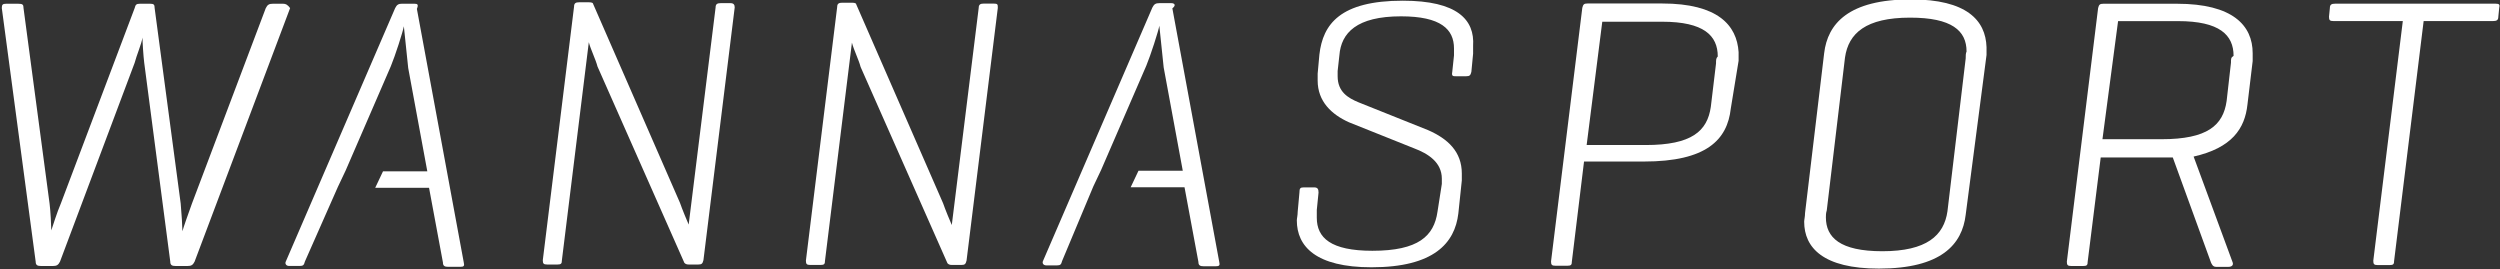 <?xml version="1.0" encoding="utf-8"?>
<!-- Generator: Adobe Illustrator 19.2.0, SVG Export Plug-In . SVG Version: 6.00 Build 0)  -->
<svg version="1.1" id="svg2985" xmlns="http://www.w3.org/2000/svg" xmlns:xlink="http://www.w3.org/1999/xlink" x="0px" y="0px"
	 viewBox="0 0 287.9 31" style="enable-background:new 0 0 287.9 31;" xml:space="preserve">
<rect x="0" y="0" width="287.9" height="31" fill="#333333" stroke="none"/>
<style type="text/css">
	.st0{fill:#FFFFFF;}
</style>
<g id="g3015">
	<g id="g3021" transform="translate(478.828,339.582)">
	</g>
	<g id="g3025" transform="translate(478.828,351.218)">
	</g>
	<g id="g3029" transform="translate(478.828,379.226)">
	</g>
	<g id="g3033" transform="translate(478.828,402.544)">
	</g>
	<g id="g3037" transform="translate(478.828,418.252)">
	</g>
	<g id="g3041" transform="translate(478.555,438.711)">
	</g>
	<g id="g3045" transform="translate(484.134,466.485)">
	</g>
	<g id="g3049" transform="translate(483.723,488.52)">
	</g>
	<g id="g3053" transform="translate(484.134,512.1)">
	</g>
	<g id="g3057" transform="translate(478.828,535.523)">
	</g>
	<g id="g3061" transform="translate(300.97,443.223)">
	</g>
	<g id="g3065" transform="translate(432.122,424.968)">
	</g>
	<g id="g3069" transform="translate(357.161,349.236)">
	</g>
	<g id="g3073" transform="translate(316.499,470.427)">
	</g>
	<g id="g3077" transform="translate(291.647,440.876)">
	</g>
	<g id="g3081" transform="translate(290.81,480.214)">
	</g>
	<g id="g3085" transform="translate(432.122,424.968)">
	</g>
	<g id="g3089" transform="translate(352.757,340.096)">
	</g>
	<g id="g3095" transform="translate(857.084,381.532)">
	</g>
	<g id="g3099" transform="translate(857.084,397.128)">
	</g>
	<g id="g3103" transform="translate(857.084,434.662)">
	</g>
	<g id="g3107" transform="translate(857.084,465.912)">
	</g>
	<g id="g3111" transform="translate(857.084,486.964)">
	</g>
	<g id="g3115" transform="translate(856.718,514.38)">
	</g>
	<g id="g3119" transform="translate(864.194,551.602)">
	</g>
	<g id="g3123" transform="translate(863.644,581.131)">
	</g>
	<g id="g3127" transform="translate(864.194,612.732)">
	</g>
	<g id="g3131" transform="translate(857.084,644.125)">
	</g>
	<g id="g3135" transform="translate(861.293,287.361)">
	</g>
	<g id="g3139" transform="translate(918.699,279.371)">
	</g>
	<g id="g3143" transform="translate(885.889,246.224)">
	</g>
	<g id="g3147" transform="translate(868.091,299.267)">
	</g>
	<g id="g3151" transform="translate(857.212,286.335)">
	</g>
	<g id="g3155" transform="translate(856.846,303.552)">
	</g>
	<g id="g3159" transform="translate(918.699,279.371)">
	</g>
	<g id="g3163" transform="translate(883.961,242.224)">
	</g>
	<g id="g3169" transform="translate(1217.208,381.532)">
		<path id="path3171" class="st0" d="M-1184.6-381.1h-1.2c-0.4,0-0.6,0.1-0.8,0.5l-8.5,22.5c-0.4,1.1-1,2.8-1.1,3.2
			c0-0.5-0.1-2.1-0.2-3.2l-3-22.5c0-0.4-0.1-0.5-0.5-0.5h-1.2c-0.4,0-0.5,0.1-0.6,0.5l-8.5,22.5c-0.4,0.9-1,2.8-1.1,3.1
			c0-0.4-0.1-2.4-0.2-3.1l-3-22.5c0-0.4-0.1-0.5-0.6-0.5h-1.4c-0.4,0-0.5,0.1-0.5,0.5l3.9,29.2c0,0.4,0.2,0.5,0.6,0.5h1.4
			c0.4,0,0.6-0.1,0.8-0.5l8.6-22.9c0.2-0.8,0.8-2.2,0.9-2.9c0,0.5,0.1,2.1,0.2,2.9l3,22.9c0,0.4,0.2,0.5,0.6,0.5h1.4
			c0.4,0,0.6-0.1,0.8-0.5l11-29.2C-1184.1-381-1184.3-381.1-1184.6-381.1"/>
	</g>
	<g id="g3173" transform="translate(1217.208,397.128)">
		<path id="path3175" class="st0" d="M-1169.5-396.7h-1.4c-0.4,0-0.6,0.1-0.8,0.5l-12.6,29.2c-0.1,0.2,0,0.5,0.4,0.5h1.2
			c0.4,0,0.5-0.1,0.6-0.5l3.8-8.6l0.9-1.9l5.2-12c0.5-1.2,1.4-4,1.5-4.6c0,0,0.4,3.9,0.5,4.8l2.2,11.9h-5.1l-0.9,1.9h6.2l1.6,8.6
			c0,0.4,0.2,0.5,0.6,0.5h1.4c0.4,0,0.5-0.1,0.4-0.5l-5.4-29.2C-1169-396.6-1169.1-396.7-1169.5-396.7"/>
	</g>
	<g id="g3177" transform="translate(1217.208,434.662)">
		<path id="path3179" class="st0" d="M-1133.1-434.3h-1.1c-0.4,0-0.6,0.1-0.6,0.5l-3.1,25c-0.1-0.2-0.8-1.9-1-2.5l-10-22.9
			c0-0.1-0.1-0.2-0.5-0.2h-1.1c-0.4,0-0.6,0.1-0.6,0.5l-3.6,29.2c0,0.4,0.1,0.5,0.5,0.5h1.2c0.4,0,0.5-0.1,0.5-0.5l3.1-25.1
			c0.2,0.8,0.8,2,1,2.8l10,22.6c0.1,0.1,0.2,0.2,0.5,0.2h1.1c0.4,0,0.5-0.1,0.6-0.5l3.6-29.1
			C-1132.6-434.1-1132.7-434.3-1133.1-434.3"/>
	</g>
	<g id="g3181" transform="translate(1217.208,465.912)">
		<path id="path3183" class="st0" d="M-1102.8-465.5h-1.1c-0.4,0-0.6,0.1-0.6,0.5l-3.1,25c-0.1-0.2-0.8-1.9-1-2.5l-10-22.9
			c0-0.1-0.1-0.2-0.5-0.2h-1.1c-0.4,0-0.6,0.1-0.6,0.5l-3.6,29.2c0,0.4,0.1,0.5,0.5,0.5h1.2c0.4,0,0.5-0.1,0.5-0.5l3.1-25.1
			c0.2,0.8,0.8,2,1,2.8l10,22.6c0.1,0.1,0.2,0.2,0.5,0.2h1.1c0.4,0,0.5-0.1,0.6-0.5l3.6-29.1
			C-1102.3-465.4-1102.3-465.5-1102.8-465.5"/>
	</g>
	<g id="g3185" transform="translate(1217.208,486.964)">
		<path id="path3187" class="st0" d="M-1082.3-486.6h-1.4c-0.4,0-0.6,0.1-0.8,0.5l-12.6,29.2c-0.1,0.2,0,0.5,0.4,0.5h1.2
			c0.4,0,0.5-0.1,0.6-0.5l3.6-8.6l0.9-1.9l5.2-12c0.5-1.2,1.4-4,1.5-4.6c0,0,0.4,3.9,0.5,4.8l2.2,11.9h-5.1l-0.9,1.9h6.2l1.6,8.6
			c0,0.4,0.2,0.5,0.6,0.5h1.4c0.4,0,0.5-0.1,0.4-0.5l-5.4-29.2C-1081.7-486.4-1082-486.6-1082.3-486.6"/>
	</g>
	<g id="g3189" transform="translate(1216.842,514.38)">
		<path id="path3191" class="st0" d="M-1055.3-514.3c-7.2,0-9.2,2.7-9.6,6.2l-0.2,2.2c0,0.2,0,0.6,0,0.8c0,2.4,1.6,3.9,3.6,4.8
			l7.5,3c1.6,0.6,3.2,1.6,3.2,3.5c0,0.1,0,0.2,0,0.6l-0.5,3.2c-0.4,2.8-2.2,4.5-7.5,4.5c-4.8,0-6.4-1.5-6.4-3.8c0-0.2,0-0.5,0-0.9
			l0.2-2c0-0.4-0.1-0.6-0.5-0.6h-1.2c-0.4,0-0.5,0.1-0.5,0.6l-0.2,2.2c0,0.4-0.1,0.8-0.1,1c0,3,2.2,5.4,8.6,5.4
			c7.2,0,9.6-2.8,10-6.2l0.4-3.8c0-0.5,0-0.6,0-0.8c0-2.5-1.6-4-3.9-5l-8-3.2c-1.2-0.5-2.4-1.2-2.4-3c0-0.1,0-0.4,0-0.6l0.2-1.8
			c0.2-2.6,2-4.5,7.1-4.5c4.6,0,6.1,1.5,6.1,3.7c0,0.2,0,0.5,0,0.8l-0.2,1.9c-0.1,0.5,0.1,0.5,0.4,0.5h1.2c0.4,0,0.5-0.1,0.6-0.5
			l0.2-2.1c0-0.2,0-0.6,0-0.9C-1047-512.1-1049-514.3-1055.3-514.3"/>
	</g>
	<g id="g3193" transform="translate(1224.318,551.602)">
		<path id="path3195" class="st0" d="M-1026.7-544.3l-0.6,5c-0.4,2.8-2.2,4.4-7.5,4.4h-6.8l1.8-14.2h6.9c4.8,0,6.4,1.6,6.4,4
			C-1026.7-544.9-1026.7-544.7-1026.7-544.3 M-1032.9-551.2h-8.6c-0.4,0-0.5,0.1-0.6,0.5l-3.6,29.2c0,0.4,0.1,0.5,0.5,0.5h1.4
			c0.4,0,0.5-0.1,0.5-0.5l1.4-11.5h6.9c7.2,0,9.6-2.5,10-6.1l0.9-5.5c0-0.4,0-0.6,0-1C-1024.3-548.7-1026.5-551.2-1032.9-551.2"/>
	</g>
	<g id="g3197" transform="translate(1223.769,581.131)">
		<path id="path3199" class="st0" d="M-997.4-574.4l-2.1,17.6c-0.4,2.8-2.4,4.6-7.5,4.6c-4.9,0-6.5-1.6-6.5-3.9c0-0.2,0-0.5,0.1-0.8
			l2.1-17.6c0.4-2.8,2.4-4.6,7.5-4.6c4.8,0,6.5,1.5,6.5,3.9C-997.4-575-997.4-574.7-997.4-574.4 M-1003.7-581.2
			c-7.2,0-9.6,2.8-10,6.2l-2.2,18.4c0,0.4-0.1,0.8-0.1,1c0,3,2.2,5.4,8.6,5.4c7.2,0,9.6-2.8,10-6.2l2.4-18.4c0-0.2,0-0.6,0-0.9
			C-995.1-578.8-997.3-581.2-1003.7-581.2"/>
	</g>
	<g id="g3201" transform="translate(1224.318,612.732)">
		<path id="path3203" class="st0" d="M-967.4-605.5l-0.5,4.4c-0.4,2.8-2.2,4.4-7.5,4.4h-6.8l1.8-13.6h6.9c4.8,0,6.4,1.6,6.4,4
			C-967.4-606.1-967.4-606-967.4-605.5 M-973.6-612.3h-8.5c-0.4,0-0.5,0.1-0.6,0.5l-3.6,29.2c0,0.4,0.1,0.5,0.5,0.5h1.4
			c0.4,0,0.5-0.1,0.5-0.5l1.5-12h6.9c0.5,0,0.9,0,1.4,0l4.4,12.1c0.1,0.2,0.2,0.5,0.6,0.5h1.4c0.4,0,0.6-0.2,0.5-0.5l-4.5-12.2
			c4.4-1,5.9-3.2,6.2-6l0.6-5c0-0.4,0-0.6,0-0.9C-964.9-609.8-967.2-612.3-973.6-612.3"/>
	</g>
	<g id="g3205" transform="translate(1217.208,644.125)">
		<path id="path3207" class="st0" d="M-929.8-643.7h-18.5c-0.4,0-0.6,0.1-0.6,0.5l-0.1,1c0,0.4,0.1,0.5,0.5,0.5h8l-3.4,27.6
			c0,0.4,0.1,0.5,0.5,0.5h1.4c0.4,0,0.5-0.1,0.5-0.5l3.4-27.6h8c0.4,0,0.6-0.1,0.6-0.5l0.1-1C-929.3-643.6-929.4-643.7-929.8-643.7"
			/>
	</g>
	<g id="g3209" transform="translate(1221.417,287.361)">
	</g>
	<g id="g3213" transform="translate(1278.823,279.371)">
	</g>
	<g id="g3217" transform="translate(1246.013,246.224)">
	</g>
	<g id="g3221" transform="translate(1228.215,299.267)">
	</g>
	<g id="g3225" transform="translate(1217.336,286.335)">
	</g>
	<g id="g3229" transform="translate(1216.97,303.552)">
	</g>
	<g id="g3233" transform="translate(1278.823,279.371)">
	</g>
	<g id="g3237" transform="translate(1244.084,242.224)">
	</g>
	<g id="g3241" transform="translate(1586.206,173.336)">
	</g>
	<g id="g3245" transform="translate(1586.206,352.139)">
	</g>
	<g id="g3249" transform="translate(1586.206,531.193)">
	</g>
	<g id="g3253" transform="translate(1586.206,710.121)">
	</g>
	<g id="g3257" transform="translate(1760.362,173.336)">
	</g>
	<g id="g3261" transform="translate(1760.362,352.139)">
	</g>
	<g id="g3265" transform="translate(1760.362,531.193)">
	</g>
	<g id="g3269" transform="translate(1760.362,710.121)">
	</g>
	<g id="g3273" transform="translate(1927.106,173.336)">
	</g>
	<g id="g3277" transform="translate(1927.106,531.193)">
	</g>
	<g id="g3281" transform="translate(1927.106,710.121)">
	</g>
	<g id="g3285" transform="translate(1535.652,179.874)">
	</g>
	<g id="g3289" transform="translate(1556.062,140.535)">
	</g>
	<g id="g3293" transform="translate(1550.257,359.129)">
	</g>
	<g id="g3297" transform="translate(1508.989,521.936)">
	</g>
	<g id="g3301" transform="translate(2348.074,652.08)">
	</g>
	<g id="g3305" transform="translate(2237.012,638.765)">
	</g>
	<g id="g3309" transform="translate(1518.771,700.386)">
	</g>
	<g id="g3313" transform="translate(1556.351,712.648)">
	</g>
	<g id="g3317" transform="translate(1544.302,688.202)">
	</g>
	<g id="g3321" transform="translate(1714.615,175.769)">
	</g>
	<g id="g3325" transform="translate(1691.37,152.077)">
	</g>
	<g id="g3329" transform="translate(1693.4,151.976)">
	</g>
	<g id="g3333" transform="translate(1711.462,325.36)">
	</g>
	<g id="g3337" transform="translate(1701.534,326.024)">
	</g>
	<g id="g3341" transform="translate(1717.27,362.992)">
	</g>
	<g id="g3345" transform="translate(1689.411,351.285)">
	</g>
	<g id="g3349" transform="translate(1694.704,357.459)">
	</g>
	<g id="g3353" transform="translate(1721.244,531.321)">
	</g>
	<g id="g3357" transform="translate(1719.954,536.537)">
	</g>
	<g id="g3361" transform="translate(1715.819,519.528)">
	</g>
	<g id="g3365" transform="translate(1711.535,711.787)">
	</g>
	<g id="g3369" transform="translate(1719.074,692.713)">
	</g>
	<g id="g3373" transform="translate(1687.393,701.854)">
	</g>
	<g id="g3377" transform="translate(1901.554,148.599)">
	</g>
	<g id="g3381" transform="translate(2348.074,237.976)">
	</g>
	<g id="g3385" transform="translate(2266.385,246.004)">
	</g>
	<g id="g3389" transform="translate(2282.848,213.558)">
	</g>
	<g id="g3397" transform="translate(1927.105,349.594)">
	</g>
	<g id="g3401" transform="translate(1870.311,355.176)">
	</g>
	<g id="g3405" transform="translate(1881.756,332.619)">
	</g>
	<g id="g3409" transform="translate(1847.783,541.745)">
	</g>
	<g id="g3413" transform="translate(1878.06,498.019)">
	</g>
	<g id="g3417" transform="translate(1877.338,688.613)">
	</g>
	<g id="g3421" transform="translate(1854.693,715.082)">
	</g>
	<g id="g3425" transform="translate(2750.279,237.976)">
	</g>
	<g id="g3429" transform="translate(2679.944,199.459)">
	</g>
	<g id="g3433" transform="translate(2665.665,200.413)">
	</g>
	<g id="g3437" transform="translate(2688.298,253.585)">
	</g>
	<g id="g3441" transform="translate(2648.227,236.747)">
	</g>
	<g id="g3445" transform="translate(2655.841,245.628)">
	</g>
	<g id="g3449" transform="translate(2750.28,652.079)">
	</g>
	<g id="g3453" transform="translate(2680.05,654.475)">
	</g>
	<g id="g3457" transform="translate(2690.894,627.04)">
	</g>
	<g id="g3461" transform="translate(2645.325,640.188)">
	</g>
</g>
</svg>
